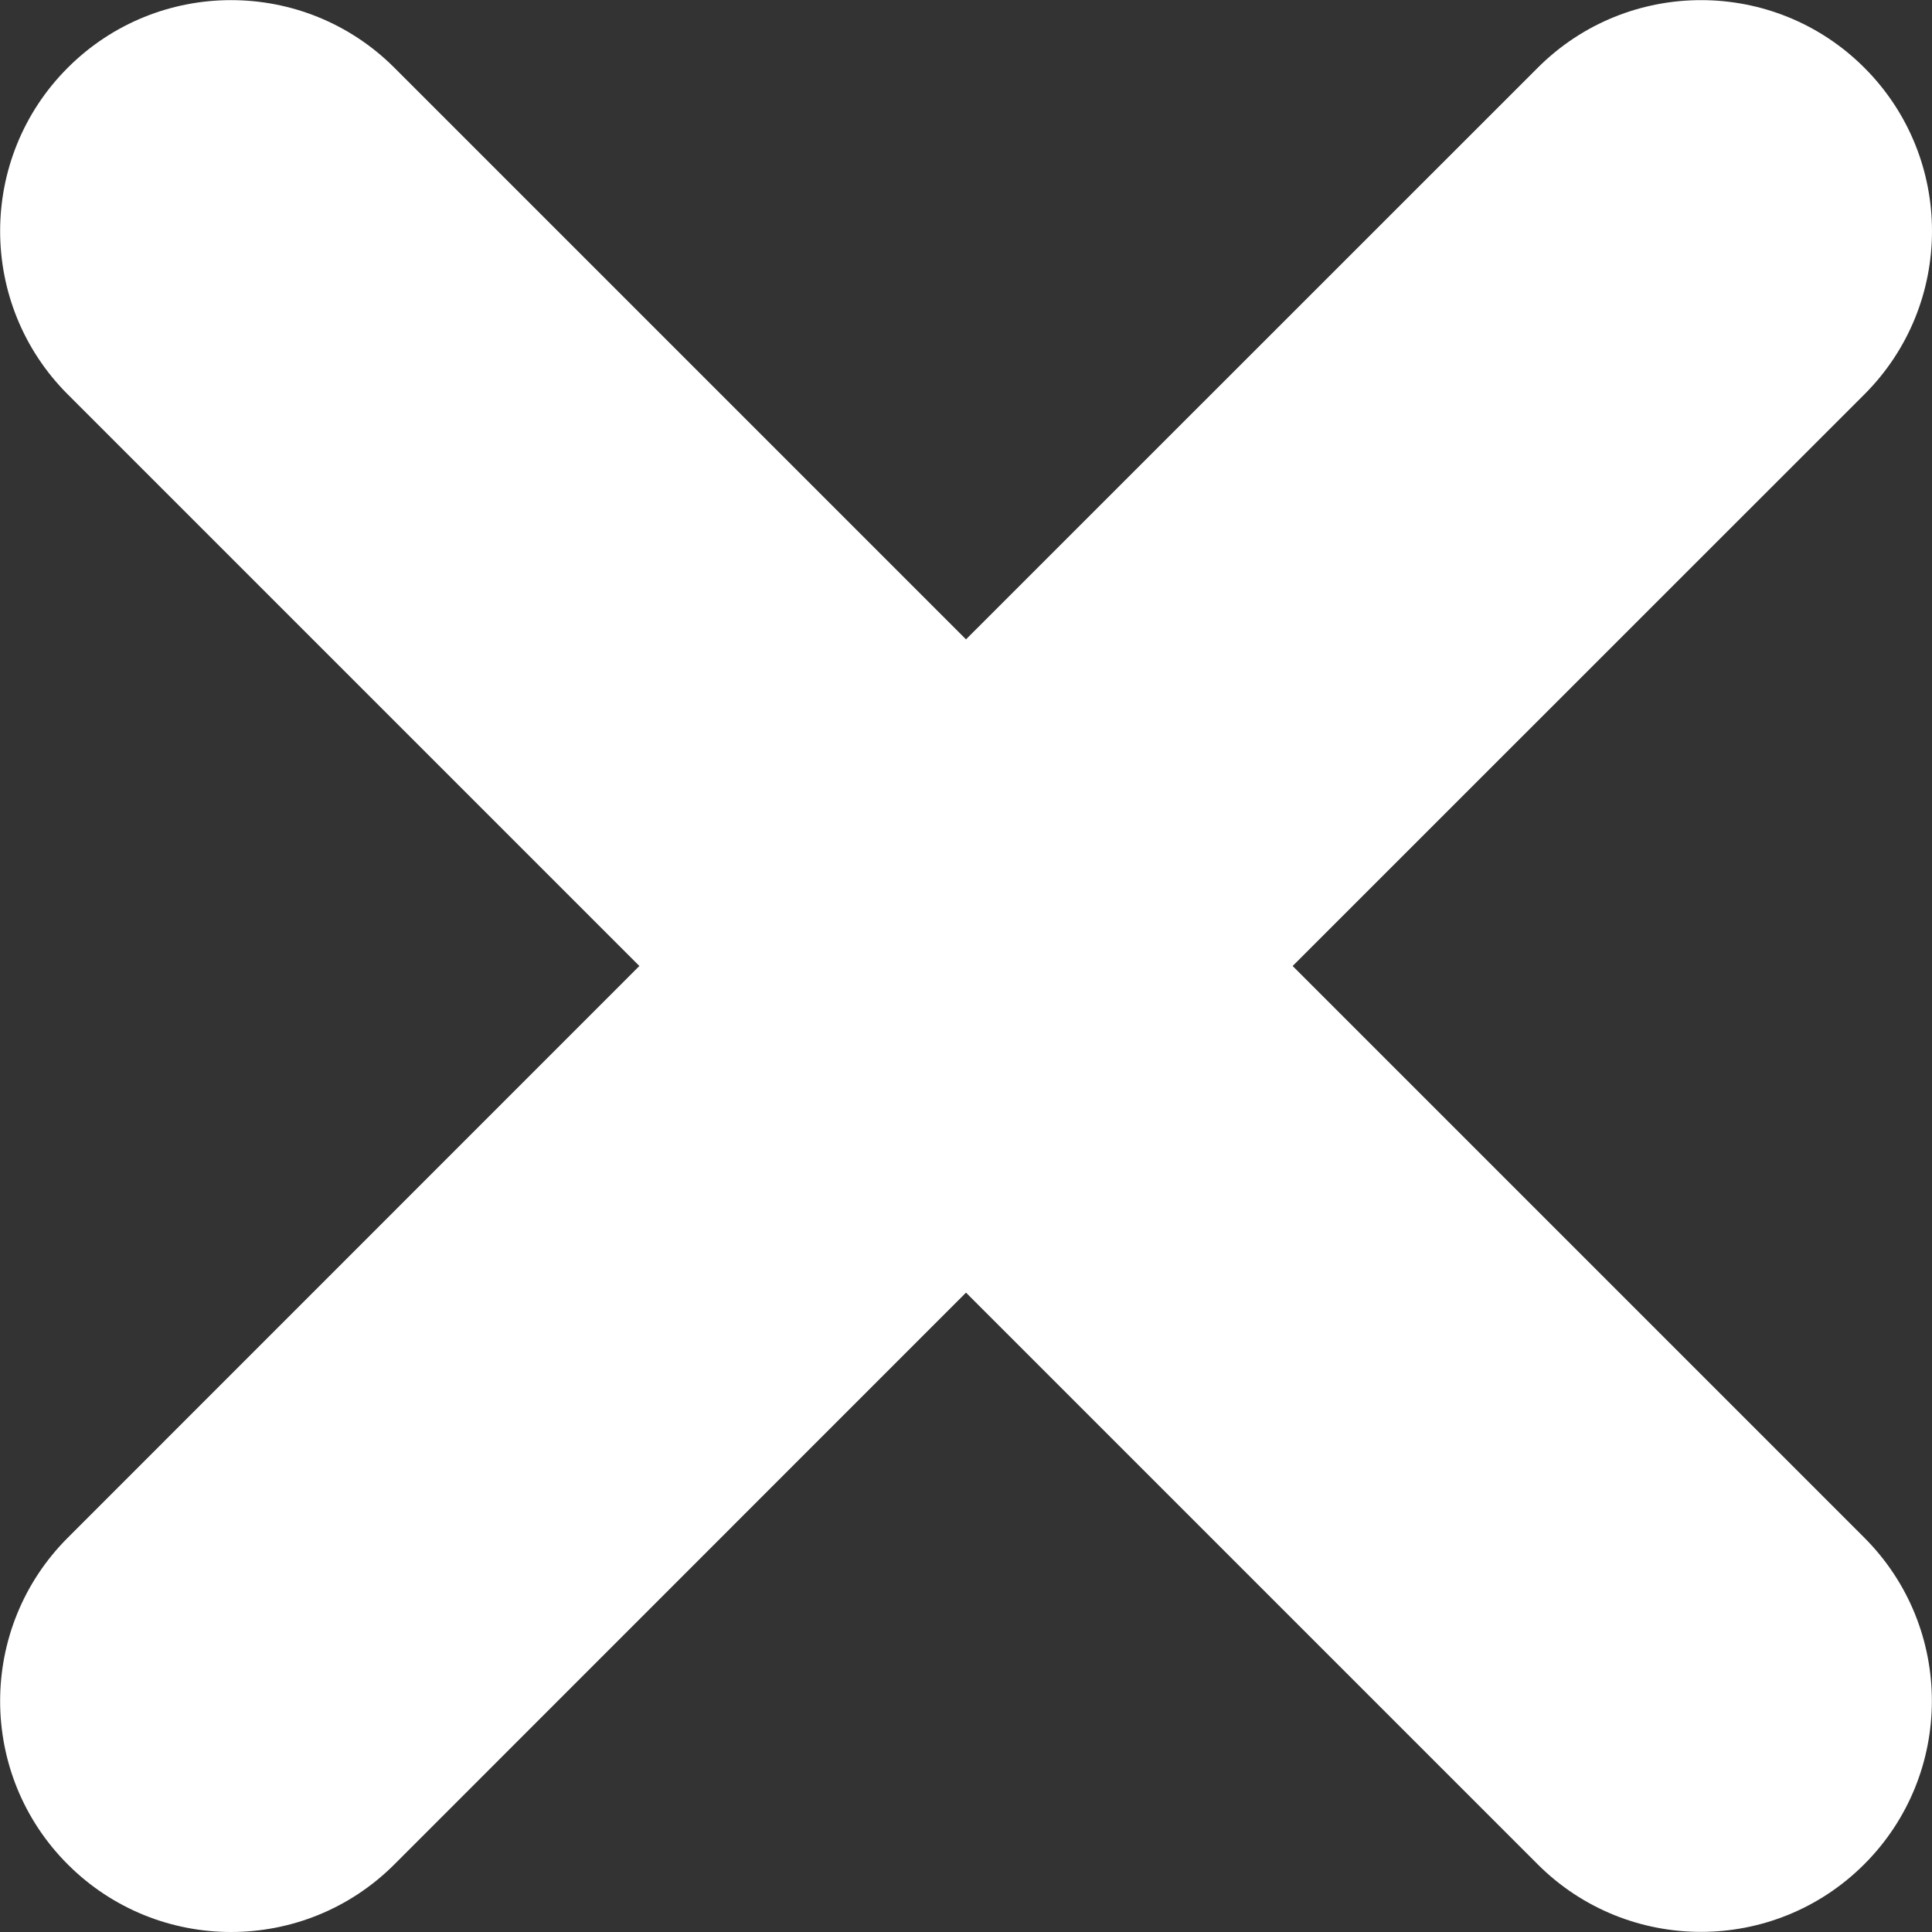 <svg xmlns="http://www.w3.org/2000/svg" width="15" height="15" xmlns:v="https://vecta.io/nano"><rect width="100%" height="100%" fill="#333333" stroke="none"/><path d="M11.939 14.475L7.5 10.036l-4.438 4.439c-.7.7-1.836.7-2.536 0s-.7-1.836 0-2.536L4.964 7.5.526 3.062c-.7-.7-.7-1.836 0-2.536s1.836-.7 2.536 0L7.5 4.964 11.939.526c.7-.7 1.836-.7 2.536 0s.7 1.836 0 2.536L10.036 7.5l4.438 4.438c.7.7.7 1.836 0 2.536s-1.836.7-2.536 0z" fill="#fff"/></svg>
